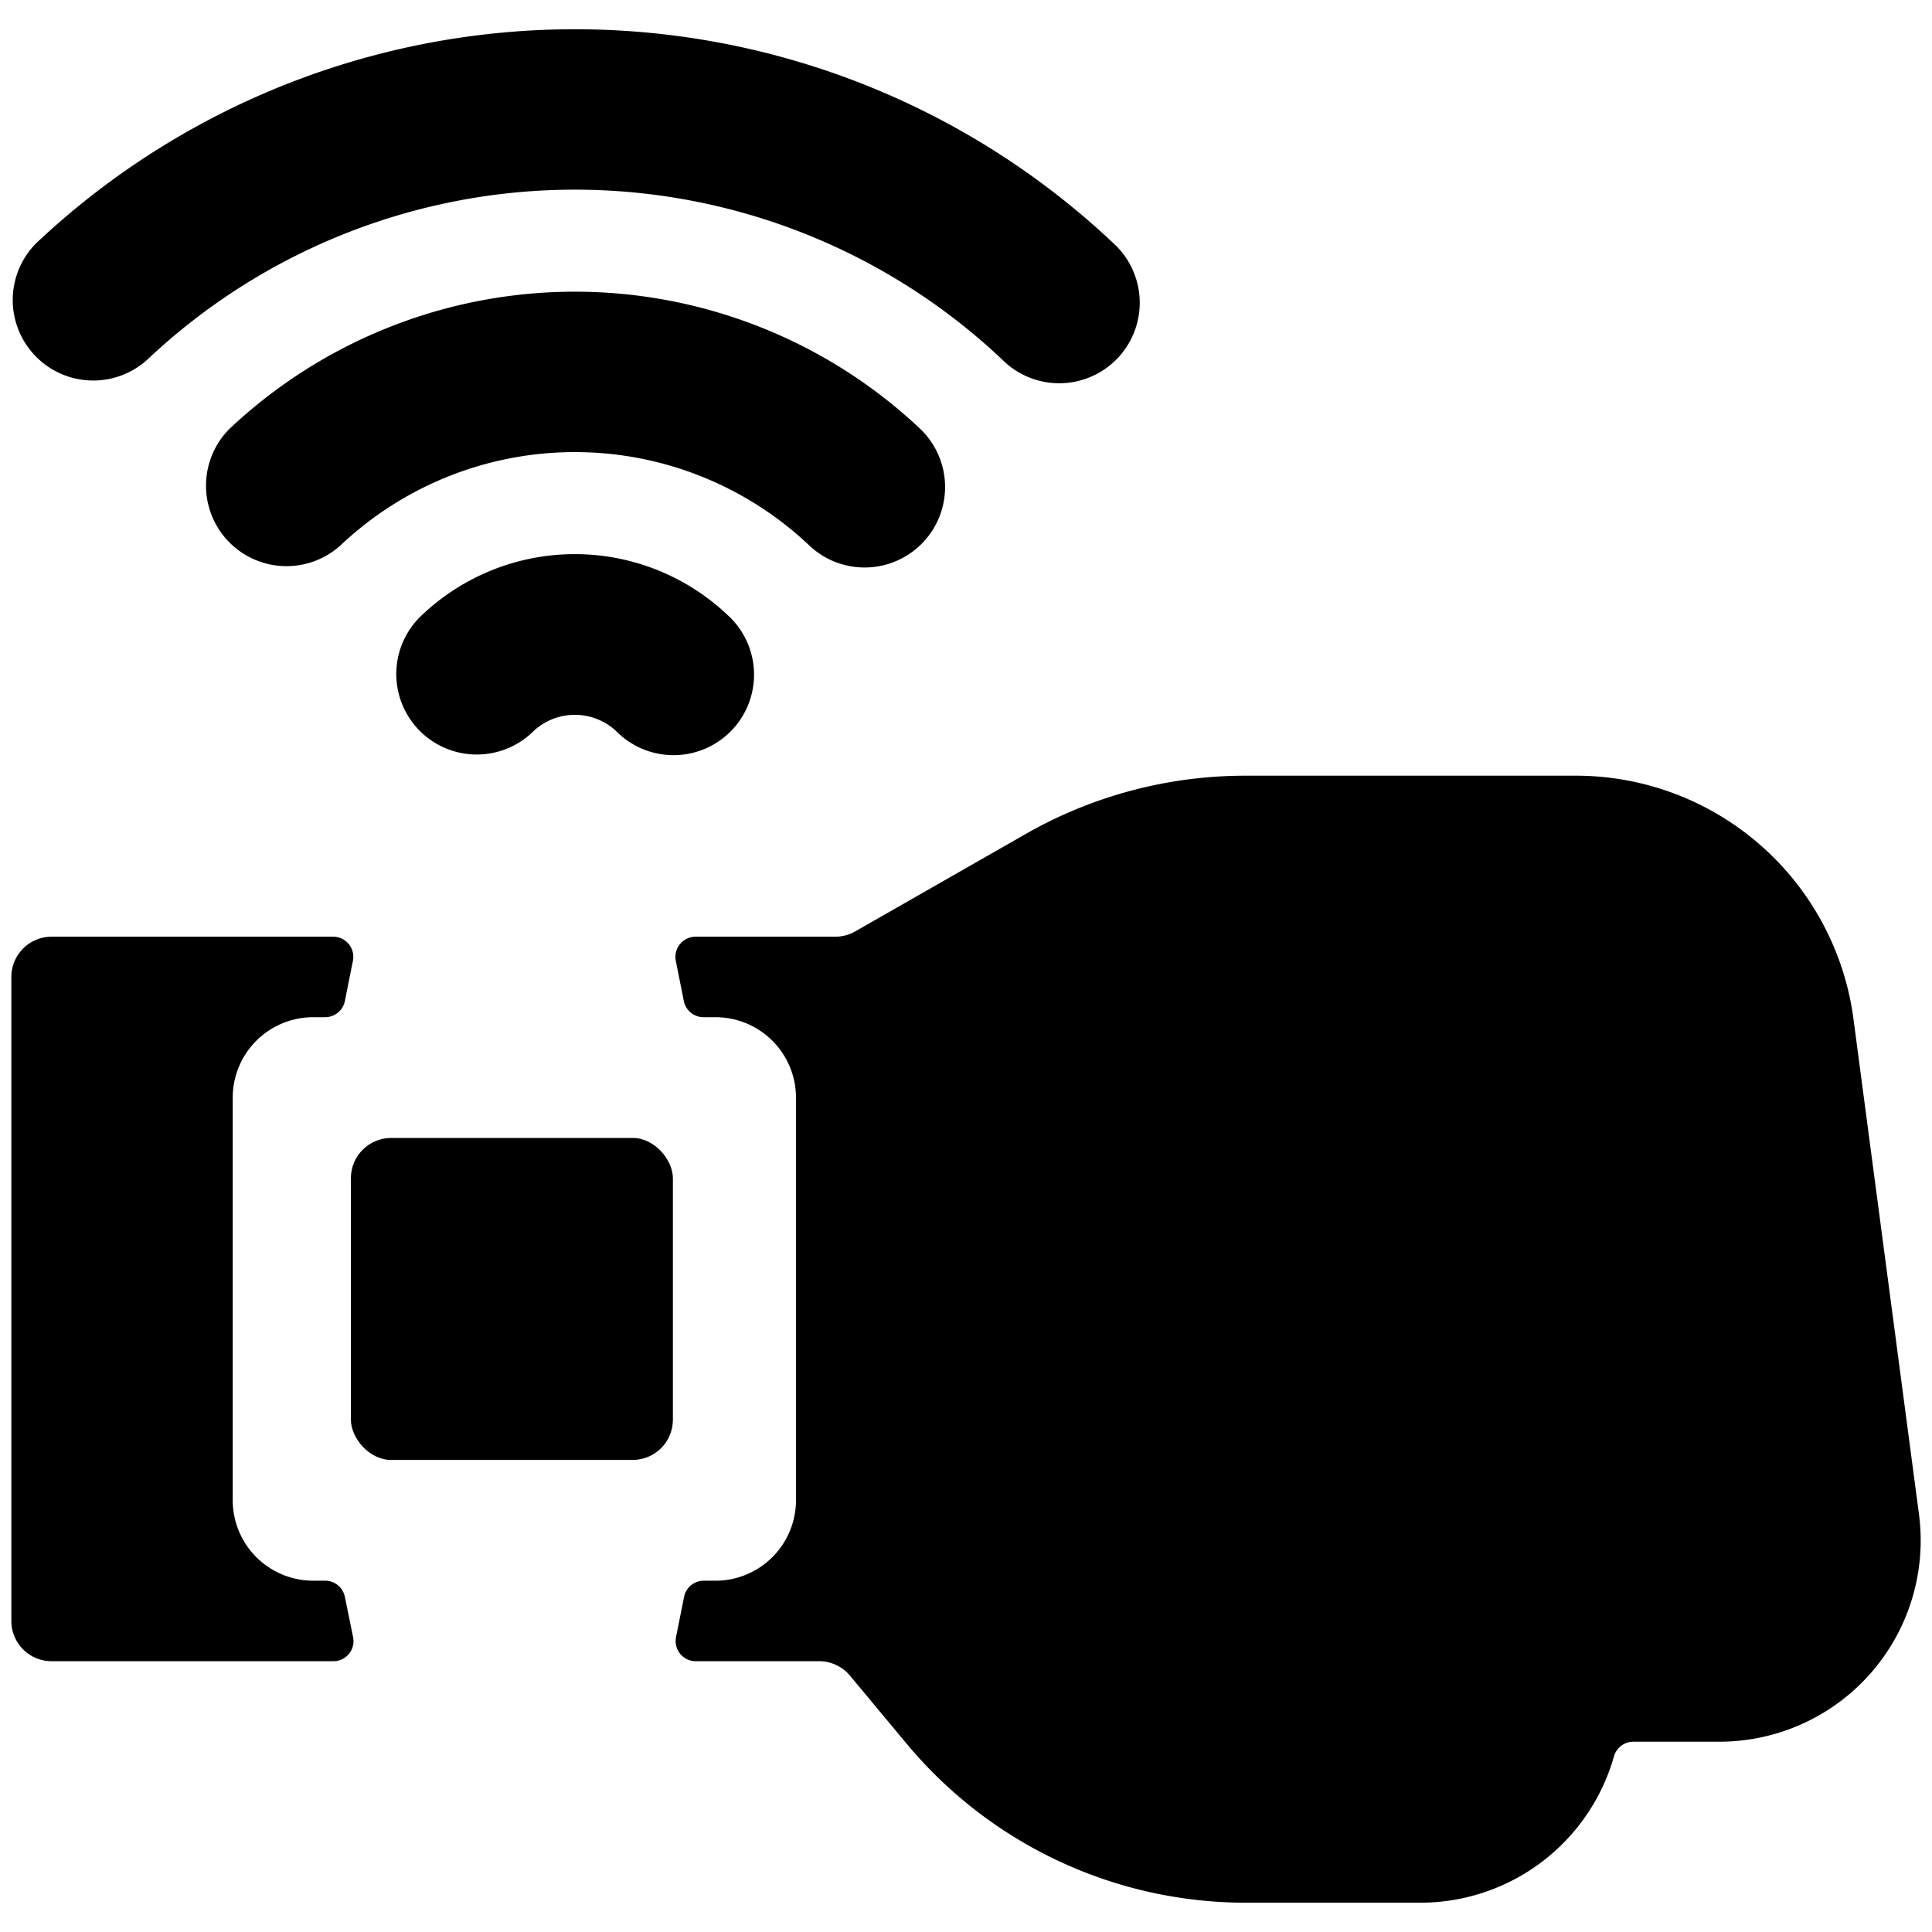 <svg xmlns="http://www.w3.org/2000/svg" viewBox="0 0 24 24"><title>smart-watch-wrist</title><path d="M5.248,7.635A1,1,0,1,0,6.633,9.077a.753.753,0,0,1,1.016,0A1,1,0,1,0,9.033,7.635,2.759,2.759,0,0,0,5.248,7.635Z"/><path d="M11.461,6.743a1,1,0,0,0-.028-1.414,6.253,6.253,0,0,0-8.584,0A1,1,0,0,0,4.234,6.771a4.236,4.236,0,0,1,5.814,0A1,1,0,0,0,11.461,6.743Z"/><path d="M1.833,4.465a7.733,7.733,0,0,1,10.615,0,1,1,0,1,0,1.385-1.442,9.75,9.75,0,0,0-13.385,0A1,1,0,0,0,1.833,4.465Z"/><path d="M4.284,19.836a.25.25,0,0,0-.245-.2H3.891a1,1,0,0,1-1-1v-5a1,1,0,0,1,1-1h.148a.25.25,0,0,0,.245-.2l.1-.5a.25.25,0,0,0-.245-.3H.641a.5.5,0,0,0-.5.5v8a.5.5,0,0,0,.5.5h3.5a.249.249,0,0,0,.245-.3Z"/><path d="M23.838,18.809l-.819-6.192a3.479,3.479,0,0,0-3.462-2.981H15.469a5.5,5.5,0,0,0-2.729.725L10.624,11.57a.5.5,0,0,1-.249.066H8.64a.251.251,0,0,0-.245.3l.1.5a.25.25,0,0,0,.245.2h.148a1,1,0,0,1,1,1v5a1,1,0,0,1-1,1H8.743a.25.25,0,0,0-.245.2l-.1.5a.251.251,0,0,0,.052.209.248.248,0,0,0,.193.091h1.533a.5.5,0,0,1,.384.181l.7.841a5.483,5.483,0,0,0,4.225,1.978h2.158a2.5,2.5,0,0,0,2.406-1.817.251.251,0,0,1,.241-.183H21.36a2.5,2.5,0,0,0,2.478-2.827Z"/><rect x="4.359" y="14.136" width="4" height="4" rx="0.5" ry="0.5"/></svg>